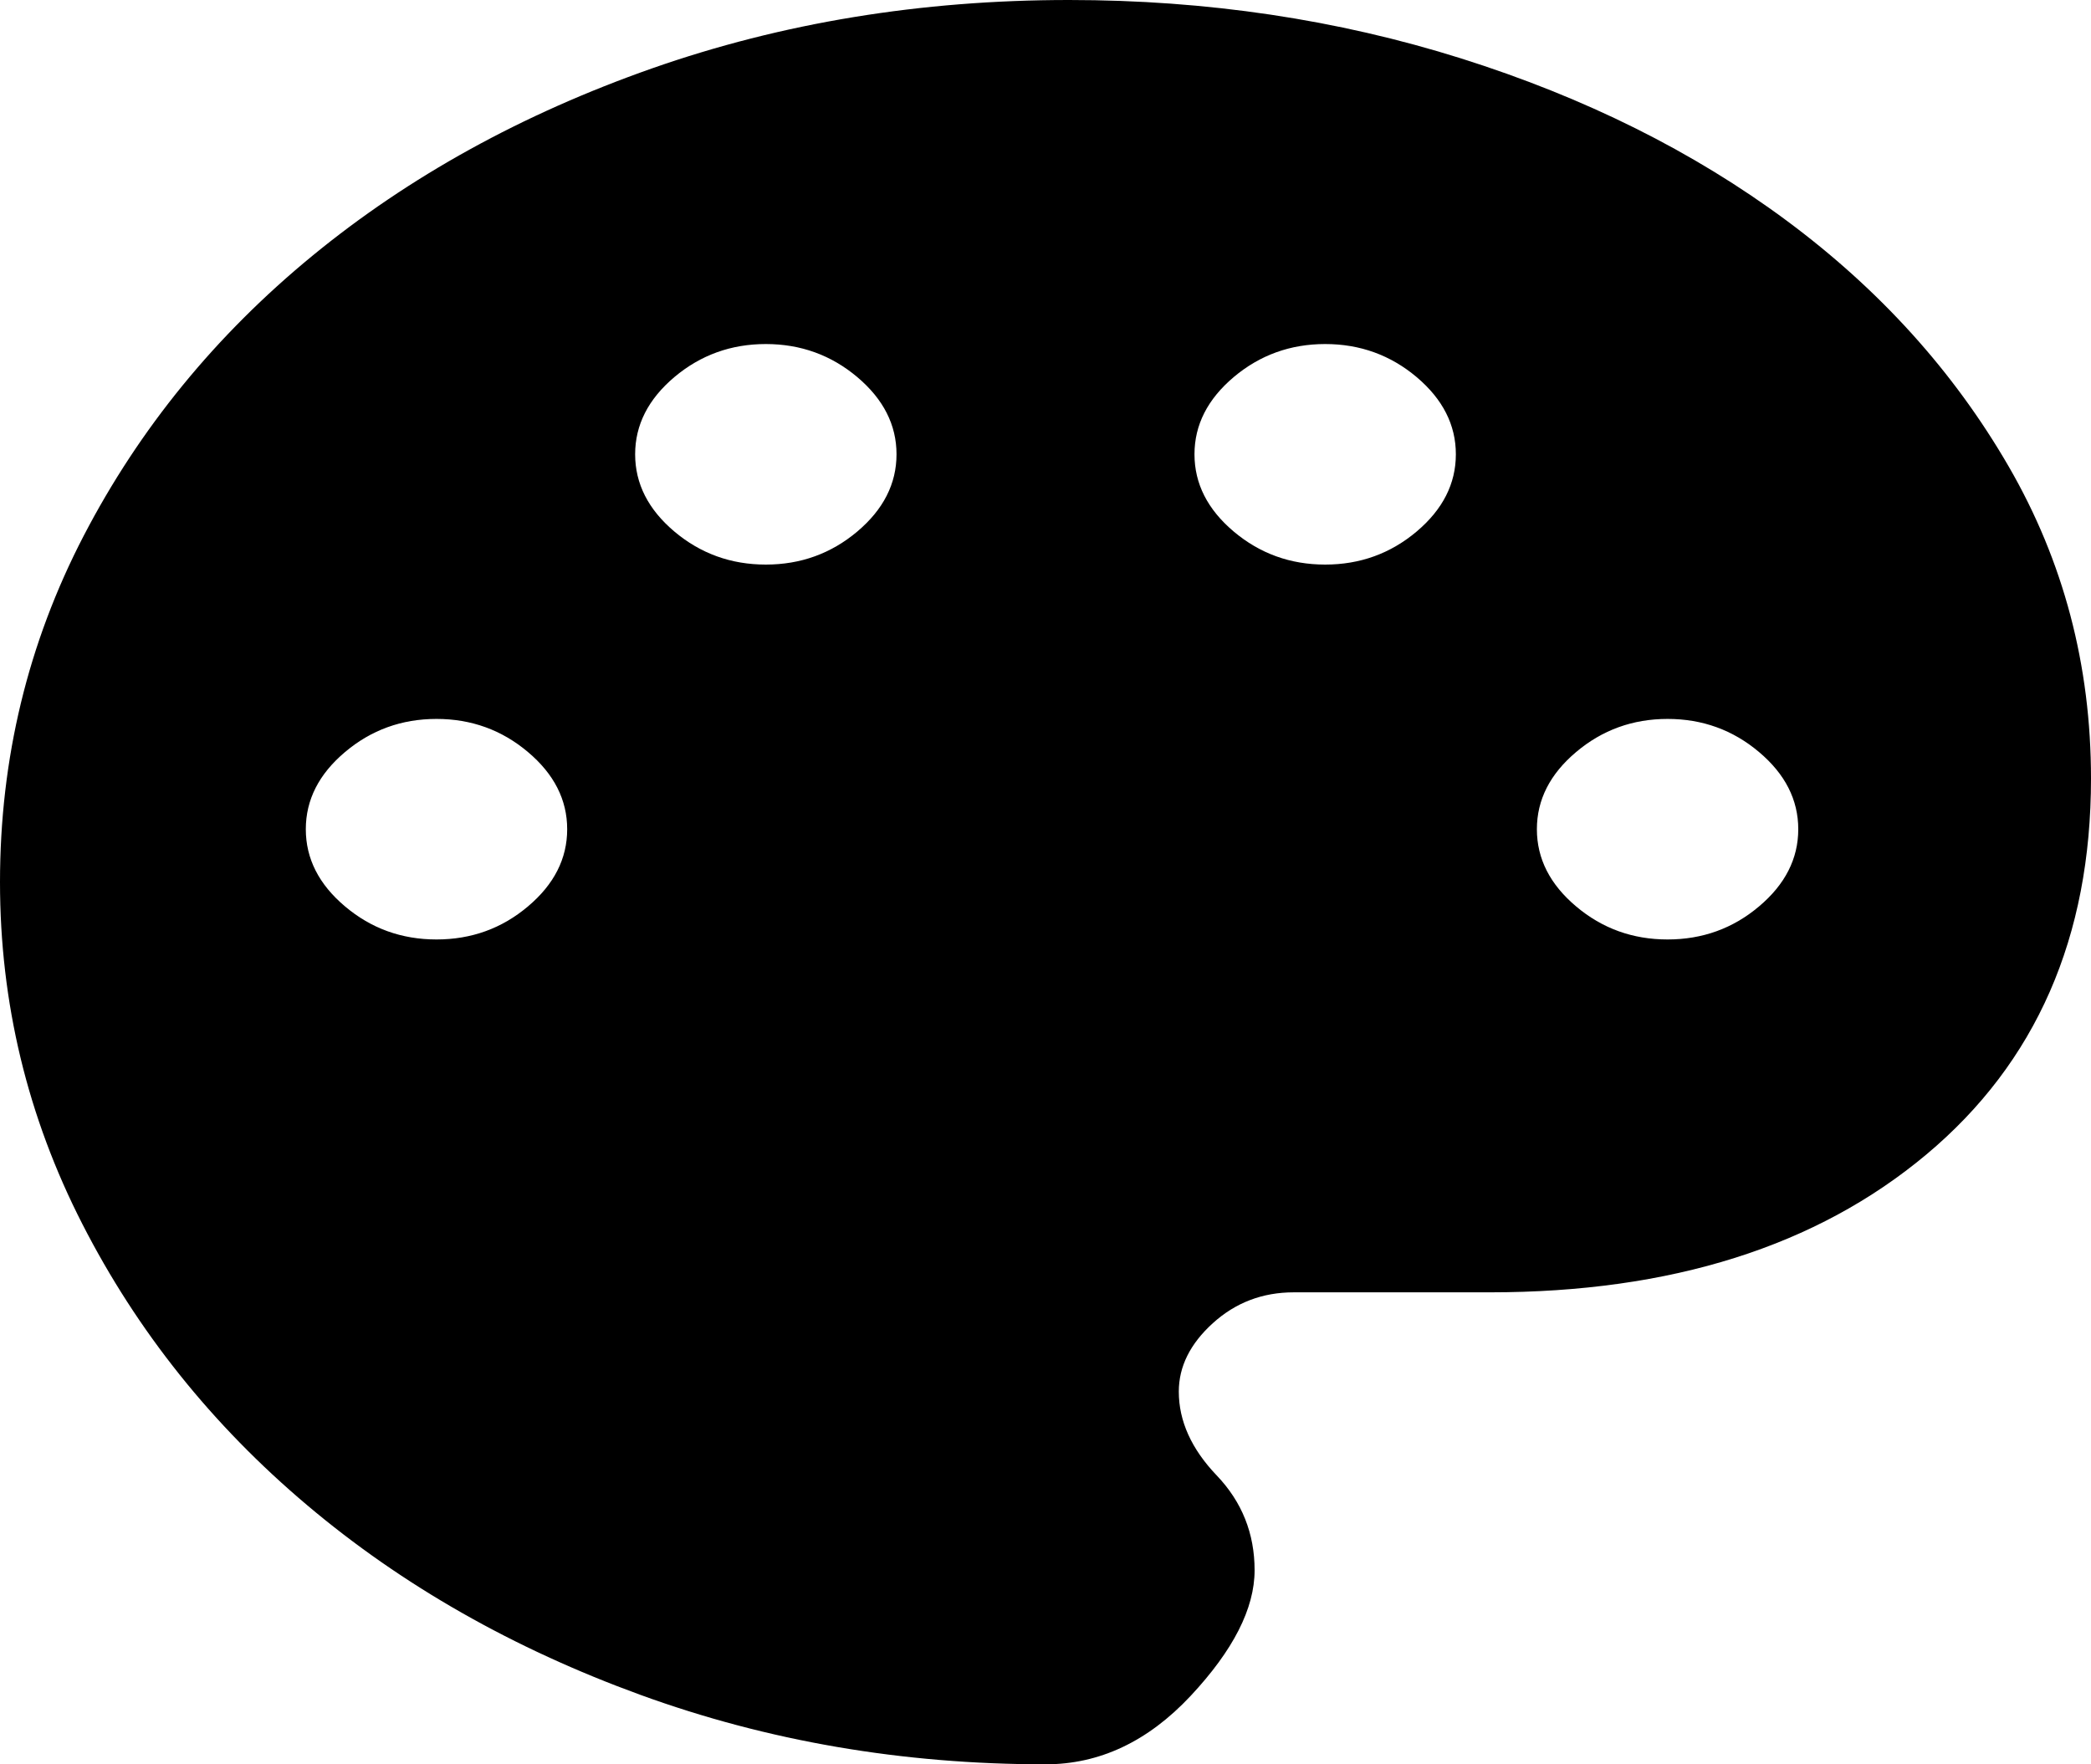 <?xml version="1.0" encoding="UTF-8"?><svg version="1.1" width="32px" height="27px" viewBox="0 0 32.0 27.0" xmlns="http://www.w3.org/2000/svg" xmlns:xlink="http://www.w3.org/1999/xlink"><defs><clipPath id="i0"><path d="M16.36,0 C18.467,0 20.467,0.298 22.36,0.894 C24.253,1.491 25.913,2.317 27.34,3.375 C28.767,4.433 29.9,5.687 30.74,7.138 C31.58,8.589 32,10.181 32,11.914 C32,14.344 31.16,16.262 29.48,17.668 C27.8,19.074 25.573,19.777 22.8,19.777 L19.8,19.777 C19.32,19.777 18.907,19.935 18.56,20.25 C18.213,20.565 18.04,20.914 18.04,21.296 C18.04,21.746 18.233,22.174 18.62,22.579 C19.007,22.984 19.2,23.468 19.2,24.03 C19.2,24.615 18.873,25.256 18.22,25.954 C17.567,26.651 16.827,27 16,27 C13.813,27 11.747,26.646 9.8,25.937 C7.853,25.228 6.153,24.261 4.7,23.034 C3.247,21.808 2.1,20.374 1.26,18.731 C0.42,17.089 0,15.345 0,13.5 C0,11.61 0.427,9.844 1.28,8.201 C2.133,6.559 3.3,5.13 4.78,3.915 C6.26,2.7 7.993,1.744 9.98,1.046 C11.967,0.349 14.093,0 16.36,0 Z M6.68,11.002 C6.147,11.002 5.68,11.171 5.28,11.509 C4.88,11.846 4.68,12.24 4.68,12.69 C4.68,13.14 4.88,13.534 5.28,13.871 C5.68,14.209 6.147,14.377 6.68,14.377 C7.213,14.377 7.68,14.209 8.08,13.871 C8.48,13.534 8.68,13.14 8.68,12.69 C8.68,12.24 8.48,11.846 8.08,11.509 C7.68,11.171 7.213,11.002 6.68,11.002 Z M25.52,11.002 C24.987,11.002 24.52,11.171 24.12,11.509 C23.72,11.846 23.52,12.24 23.52,12.69 C23.52,13.14 23.72,13.534 24.12,13.871 C24.52,14.209 24.987,14.377 25.52,14.377 C26.053,14.377 26.52,14.209 26.92,13.871 C27.32,13.534 27.52,13.14 27.52,12.69 C27.52,12.24 27.32,11.846 26.92,11.509 C26.52,11.171 26.053,11.002 25.52,11.002 Z M11.72,5.265 C11.187,5.265 10.72,5.434 10.32,5.771 C9.92,6.109 9.72,6.503 9.72,6.952 C9.72,7.402 9.92,7.796 10.32,8.134 C10.72,8.471 11.187,8.64 11.72,8.64 C12.253,8.64 12.72,8.471 13.12,8.134 C13.52,7.796 13.72,7.402 13.72,6.952 C13.72,6.503 13.52,6.109 13.12,5.771 C12.72,5.434 12.253,5.265 11.72,5.265 Z M20.28,5.265 C19.747,5.265 19.28,5.434 18.88,5.771 C18.48,6.109 18.28,6.503 18.28,6.952 C18.28,7.402 18.48,7.796 18.88,8.134 C19.28,8.471 19.747,8.64 20.28,8.64 C20.813,8.64 21.28,8.471 21.68,8.134 C22.08,7.796 22.28,7.402 22.28,6.952 C22.28,6.503 22.08,6.109 21.68,5.771 C21.28,5.434 20.813,5.265 20.28,5.265 Z"></path></clipPath></defs><g clip-path="url(#i0)"><polygon points="0,0 32,0 32,27 0,27 0,0" stroke="none"></polygon></g></svg>

